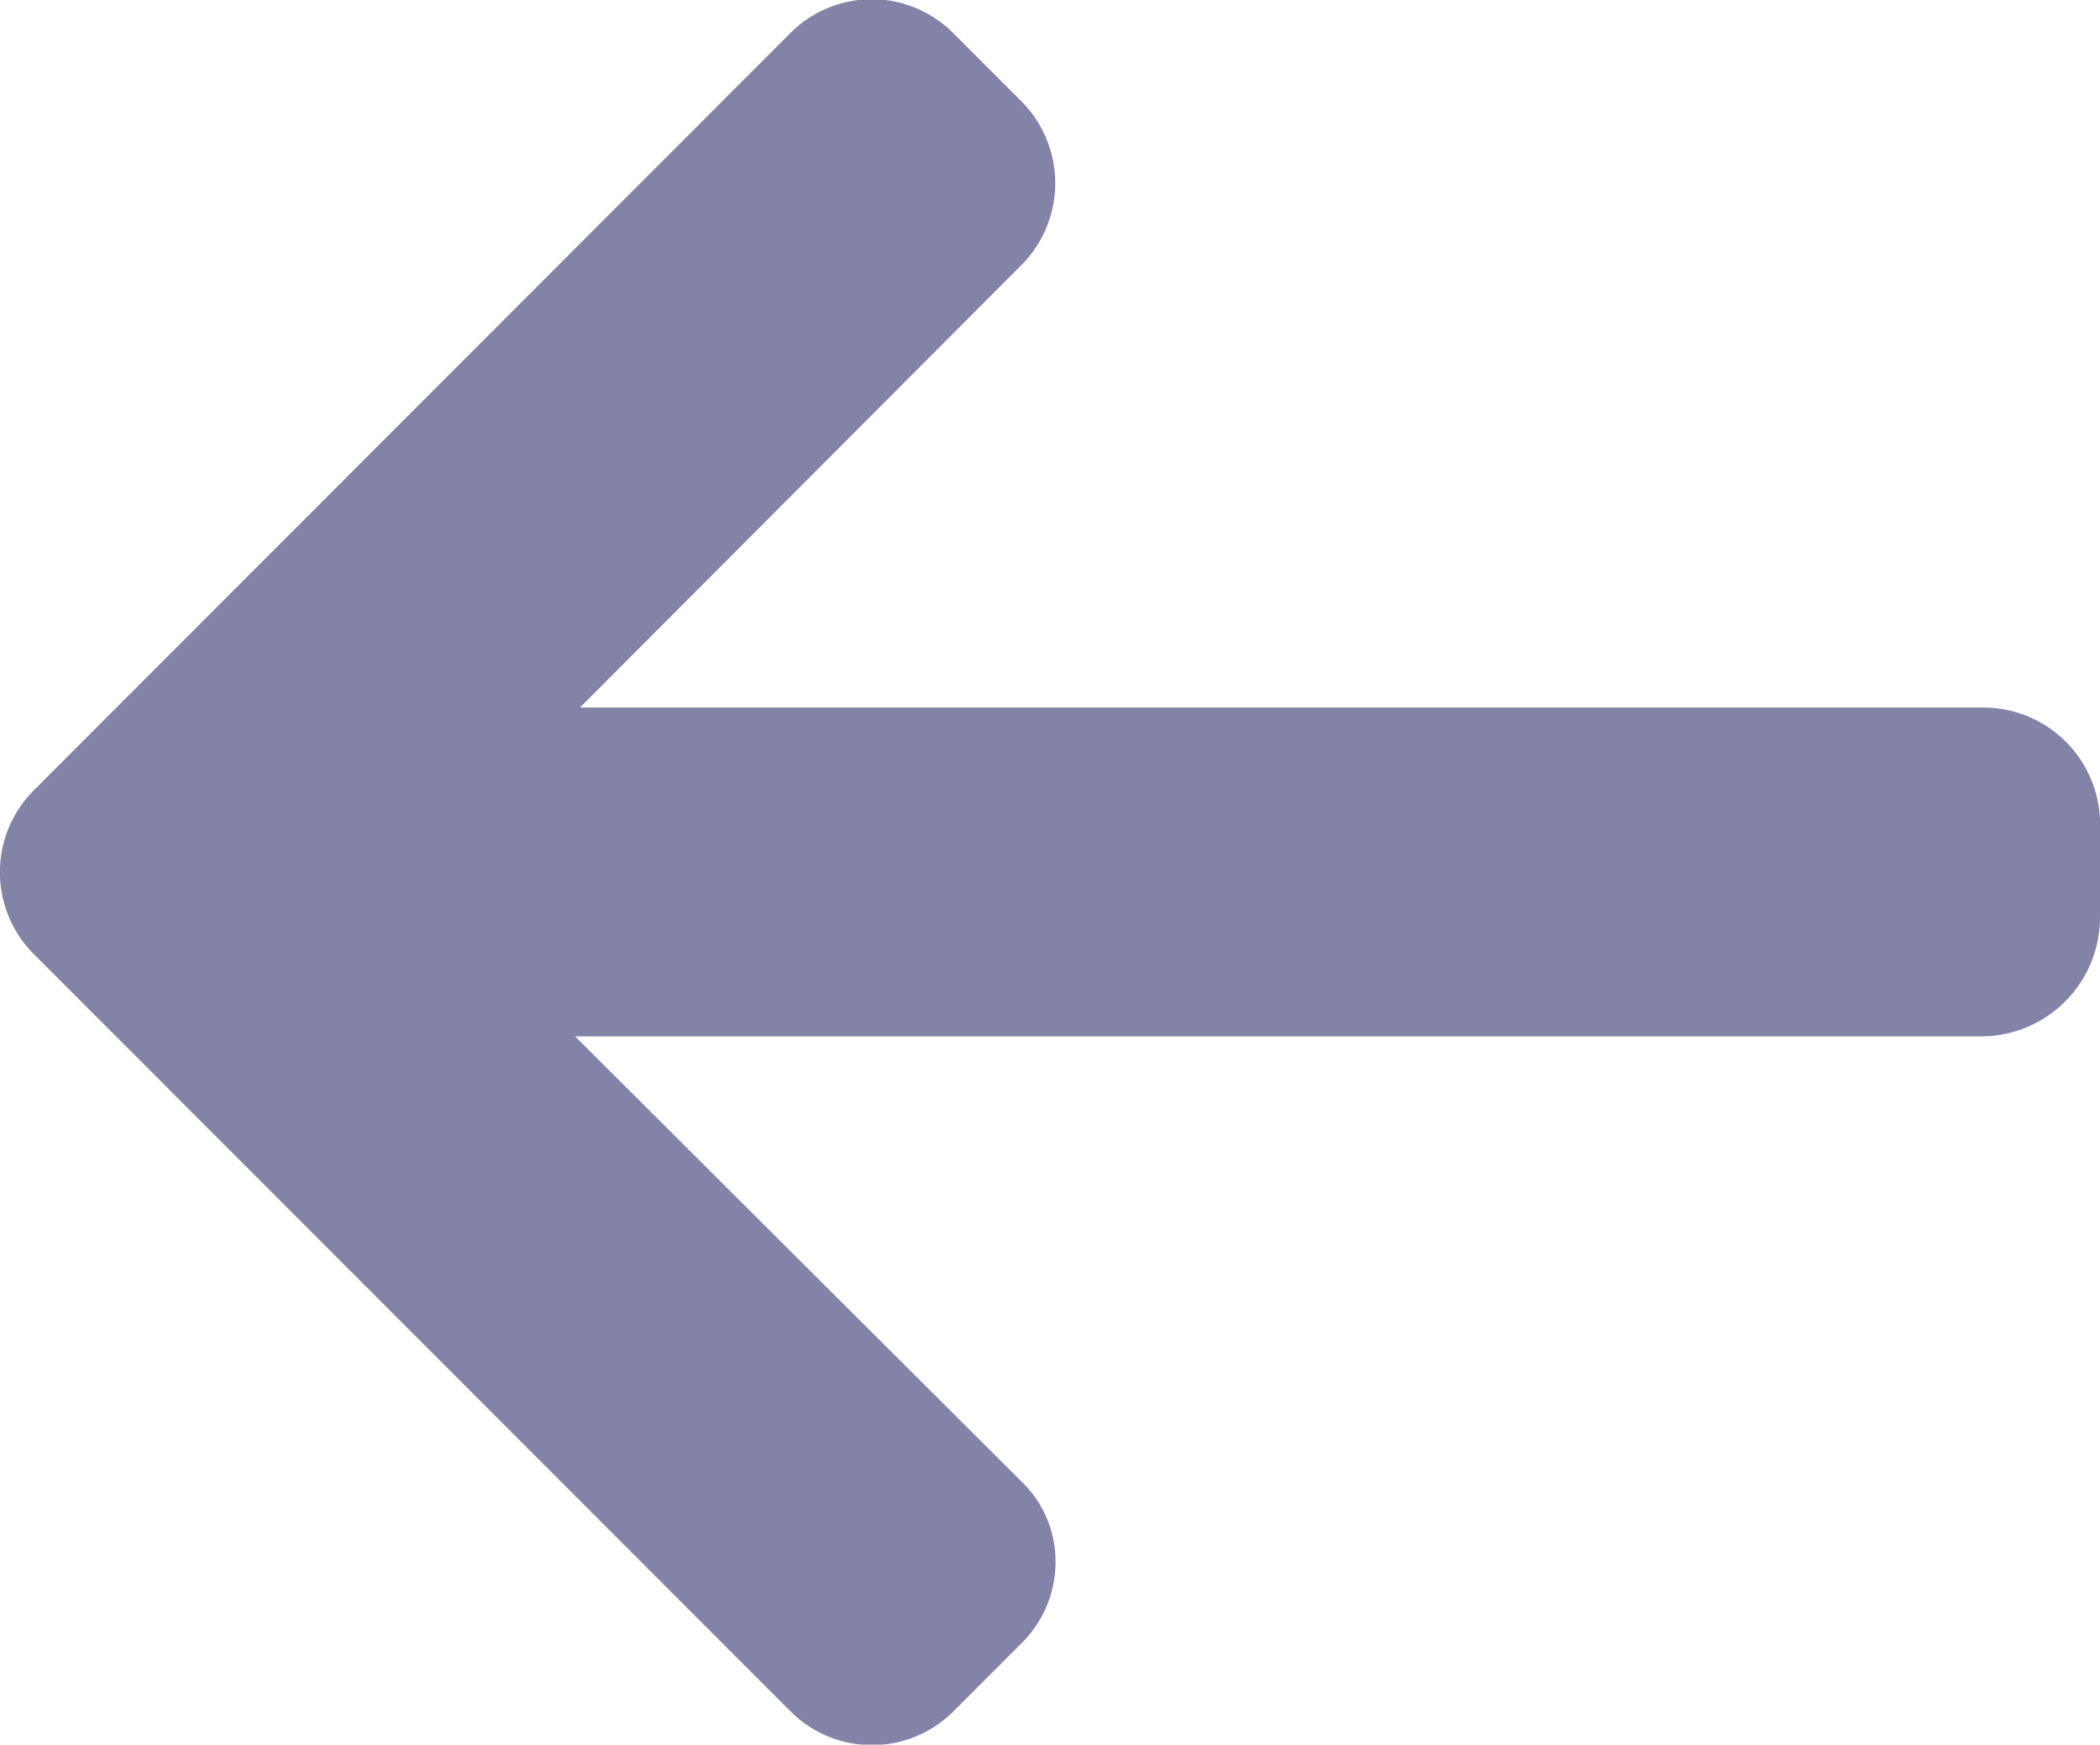 <svg xmlns="http://www.w3.org/2000/svg" width="11.076" height="9.2" viewBox="0 0 11.076 9.2">
  <g id="left-arrow" transform="translate(0 -41.674)">
    <g id="Group_105" data-name="Group 105" transform="translate(0 41.674)">
      <path id="Path_163" data-name="Path 163" d="M10.454,45.405l.017,0H3.059l2.33-2.335a.612.612,0,0,0,0-.86l-.363-.363a.606.606,0,0,0-.856,0L.176,45.844a.611.611,0,0,0,0,.859L4.171,50.7a.607.607,0,0,0,.856,0l.363-.363a.6.6,0,0,0,.177-.428.582.582,0,0,0-.177-.42L3.033,47.139h7.429a.628.628,0,0,0,.614-.621V46A.616.616,0,0,0,10.454,45.405Z" transform="translate(0 -41.674)" fill="#8283a7"/>
    </g>
  </g>
</svg>
